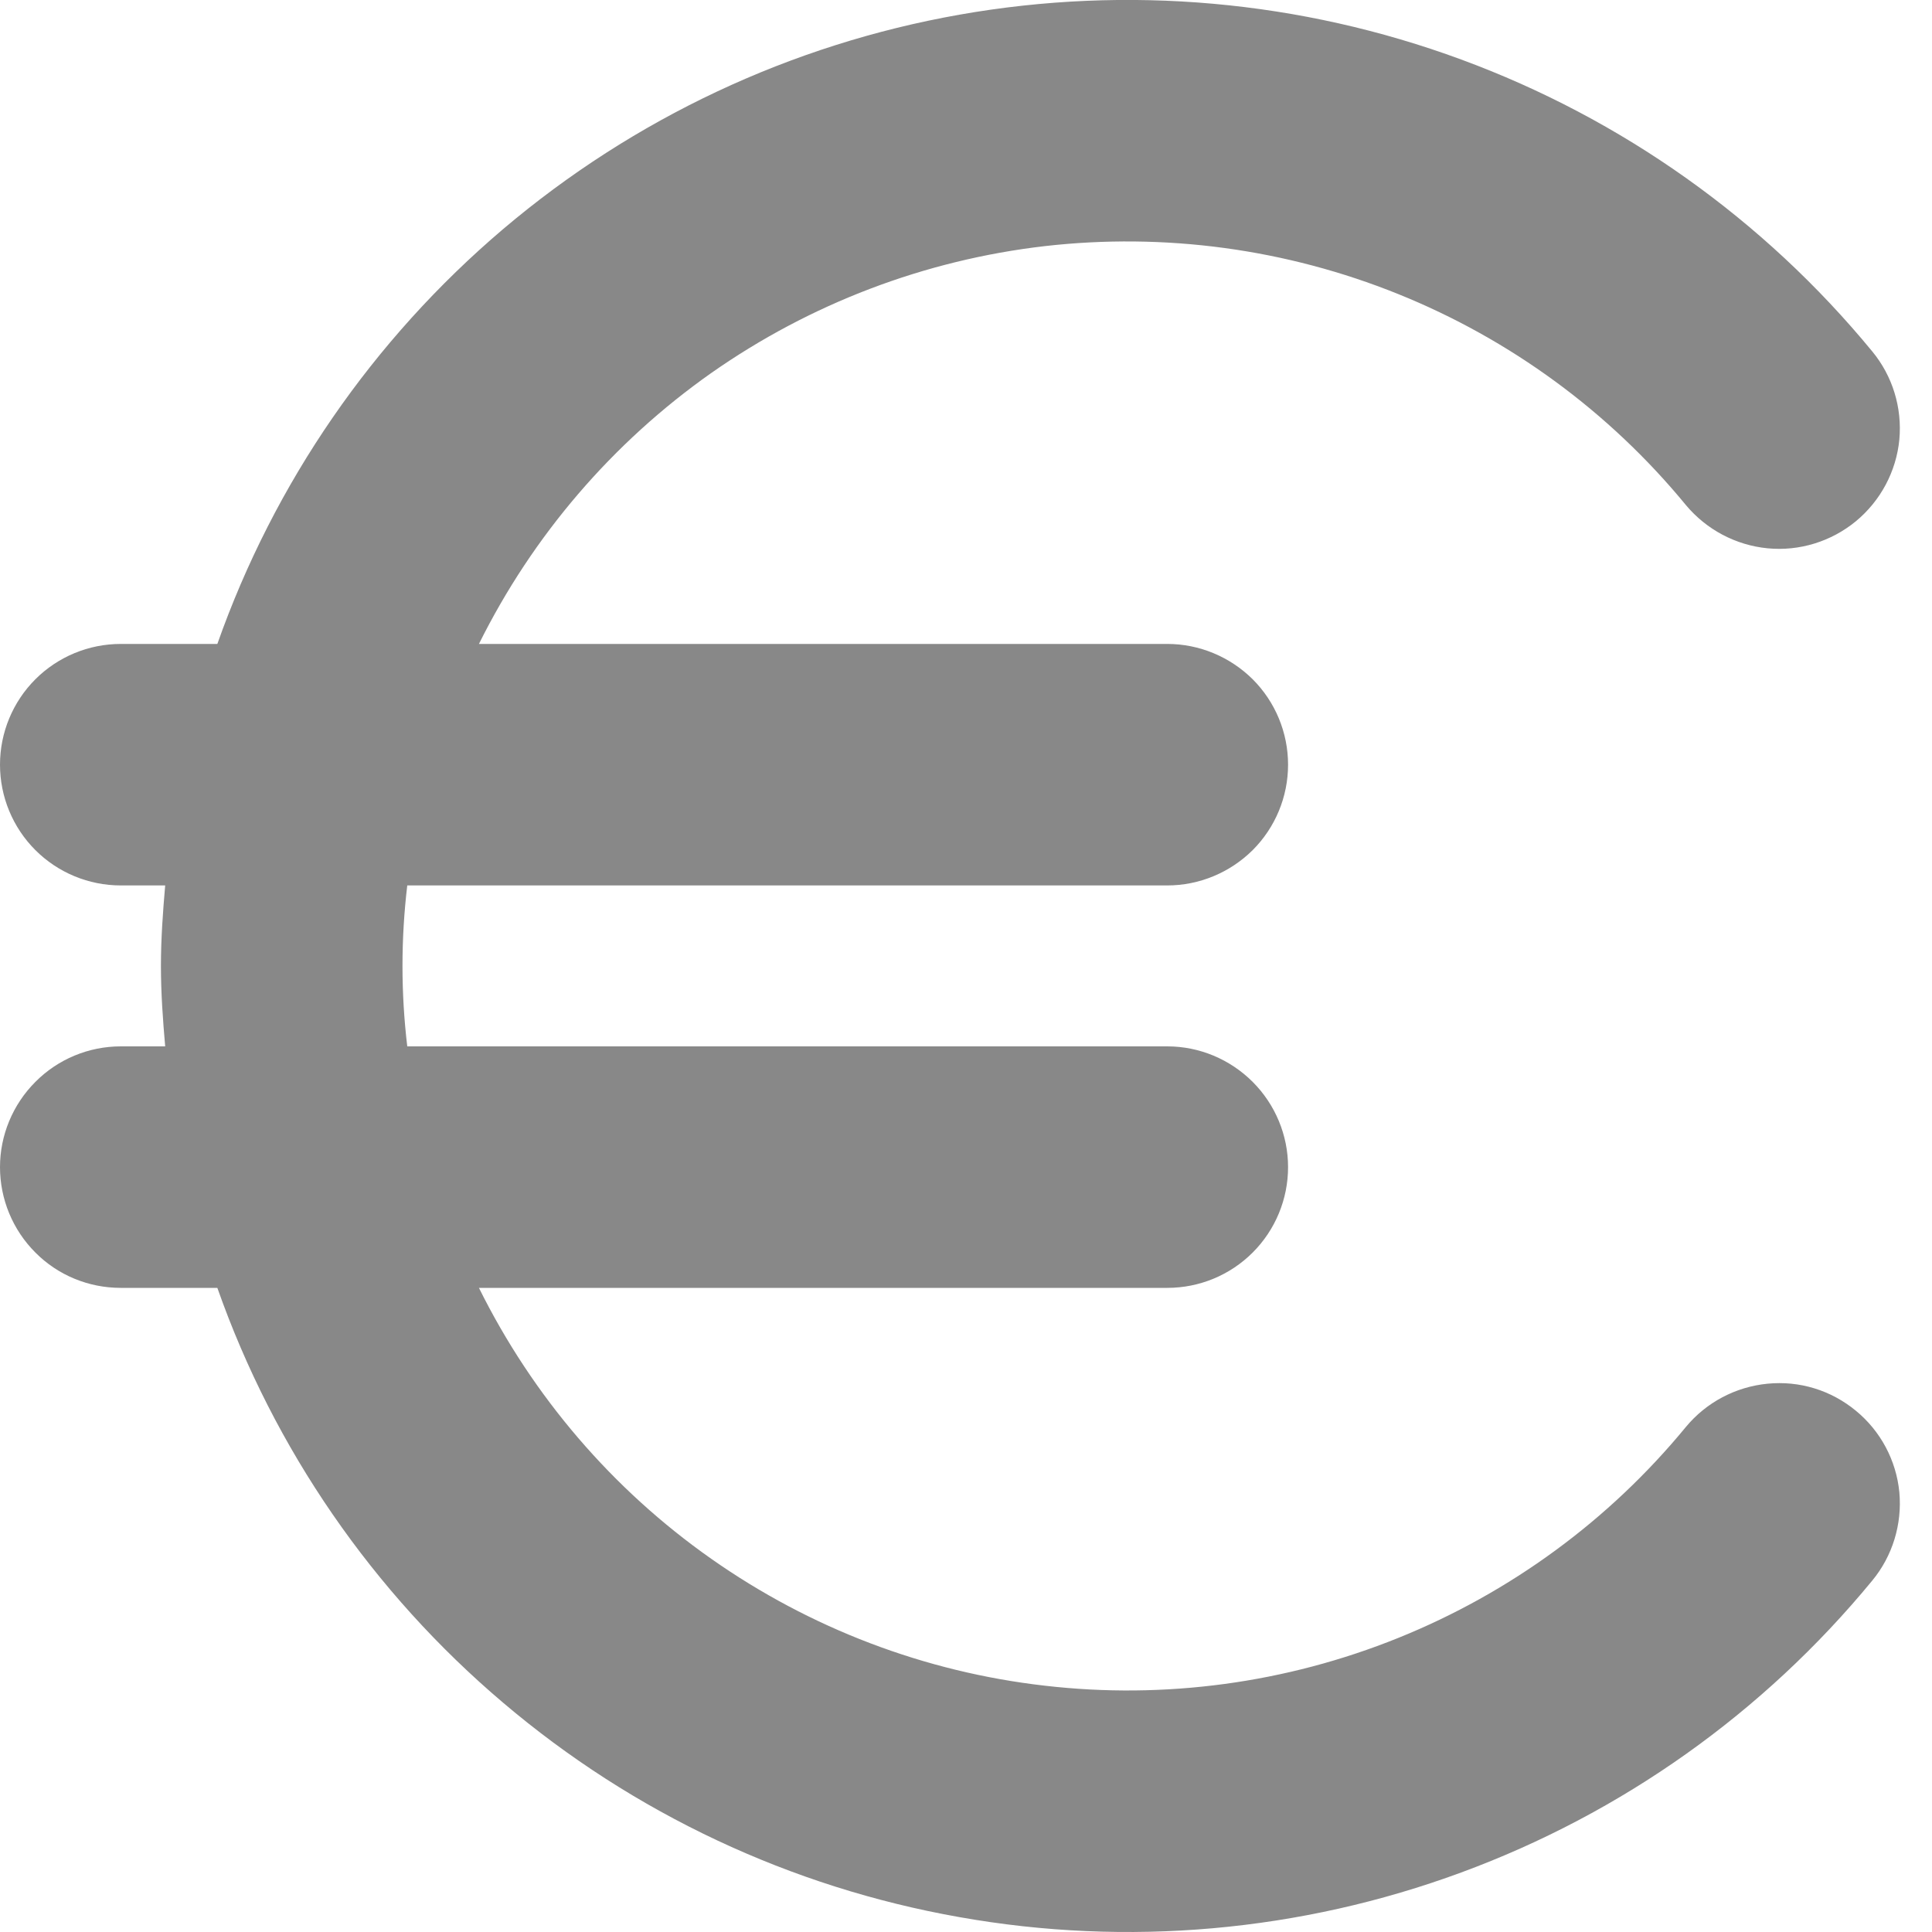 <svg width="10" height="10" viewBox="0 0 10 10" fill="none" xmlns="http://www.w3.org/2000/svg">
<path d="M8.726 7.386C8.329 7.869 7.817 8.244 7.237 8.478C6.657 8.712 6.028 8.797 5.407 8.725C4.786 8.654 4.193 8.428 3.681 8.068C3.17 7.709 2.757 7.227 2.479 6.666H6.042C6.207 6.666 6.366 6.601 6.484 6.483C6.601 6.366 6.667 6.207 6.667 6.041C6.667 5.876 6.601 5.717 6.484 5.6C6.366 5.482 6.207 5.416 6.042 5.416H2.108C2.075 5.14 2.075 4.86 2.108 4.583H6.042C6.207 4.583 6.366 4.517 6.484 4.4C6.601 4.283 6.667 4.124 6.667 3.958C6.667 3.792 6.601 3.633 6.484 3.516C6.366 3.399 6.207 3.333 6.042 3.333H2.479C2.757 2.773 3.17 2.291 3.681 1.931C4.193 1.572 4.786 1.346 5.407 1.274C6.028 1.203 6.657 1.288 7.237 1.522C7.817 1.756 8.329 2.131 8.726 2.614C8.832 2.741 8.984 2.822 9.149 2.838C9.314 2.854 9.478 2.803 9.606 2.698C9.734 2.592 9.815 2.44 9.831 2.275C9.846 2.11 9.796 1.946 9.69 1.818C9.128 1.135 8.394 0.614 7.563 0.308C6.733 0.002 5.837 -0.078 4.966 0.076C4.094 0.23 3.28 0.613 2.605 1.185C1.93 1.758 1.419 2.499 1.125 3.333H0.625C0.459 3.333 0.3 3.399 0.183 3.516C0.066 3.633 0 3.792 0 3.958C0 4.124 0.066 4.283 0.183 4.4C0.3 4.517 0.459 4.583 0.625 4.583H0.855C0.843 4.721 0.833 4.859 0.833 5C0.833 5.141 0.843 5.279 0.855 5.416H0.625C0.459 5.416 0.3 5.482 0.183 5.6C0.066 5.717 0 5.876 0 6.041C0 6.207 0.066 6.366 0.183 6.483C0.3 6.601 0.459 6.666 0.625 6.666H1.125C1.419 7.501 1.93 8.242 2.605 8.814C3.28 9.387 4.094 9.769 4.966 9.923C5.837 10.078 6.733 9.998 7.563 9.692C8.394 9.386 9.128 8.865 9.69 8.182C9.796 8.054 9.846 7.889 9.831 7.724C9.815 7.559 9.734 7.407 9.606 7.302C9.543 7.25 9.47 7.21 9.391 7.186C9.313 7.162 9.231 7.154 9.149 7.162C8.984 7.178 8.832 7.258 8.726 7.386Z" fill="#888888"/>
</svg>
